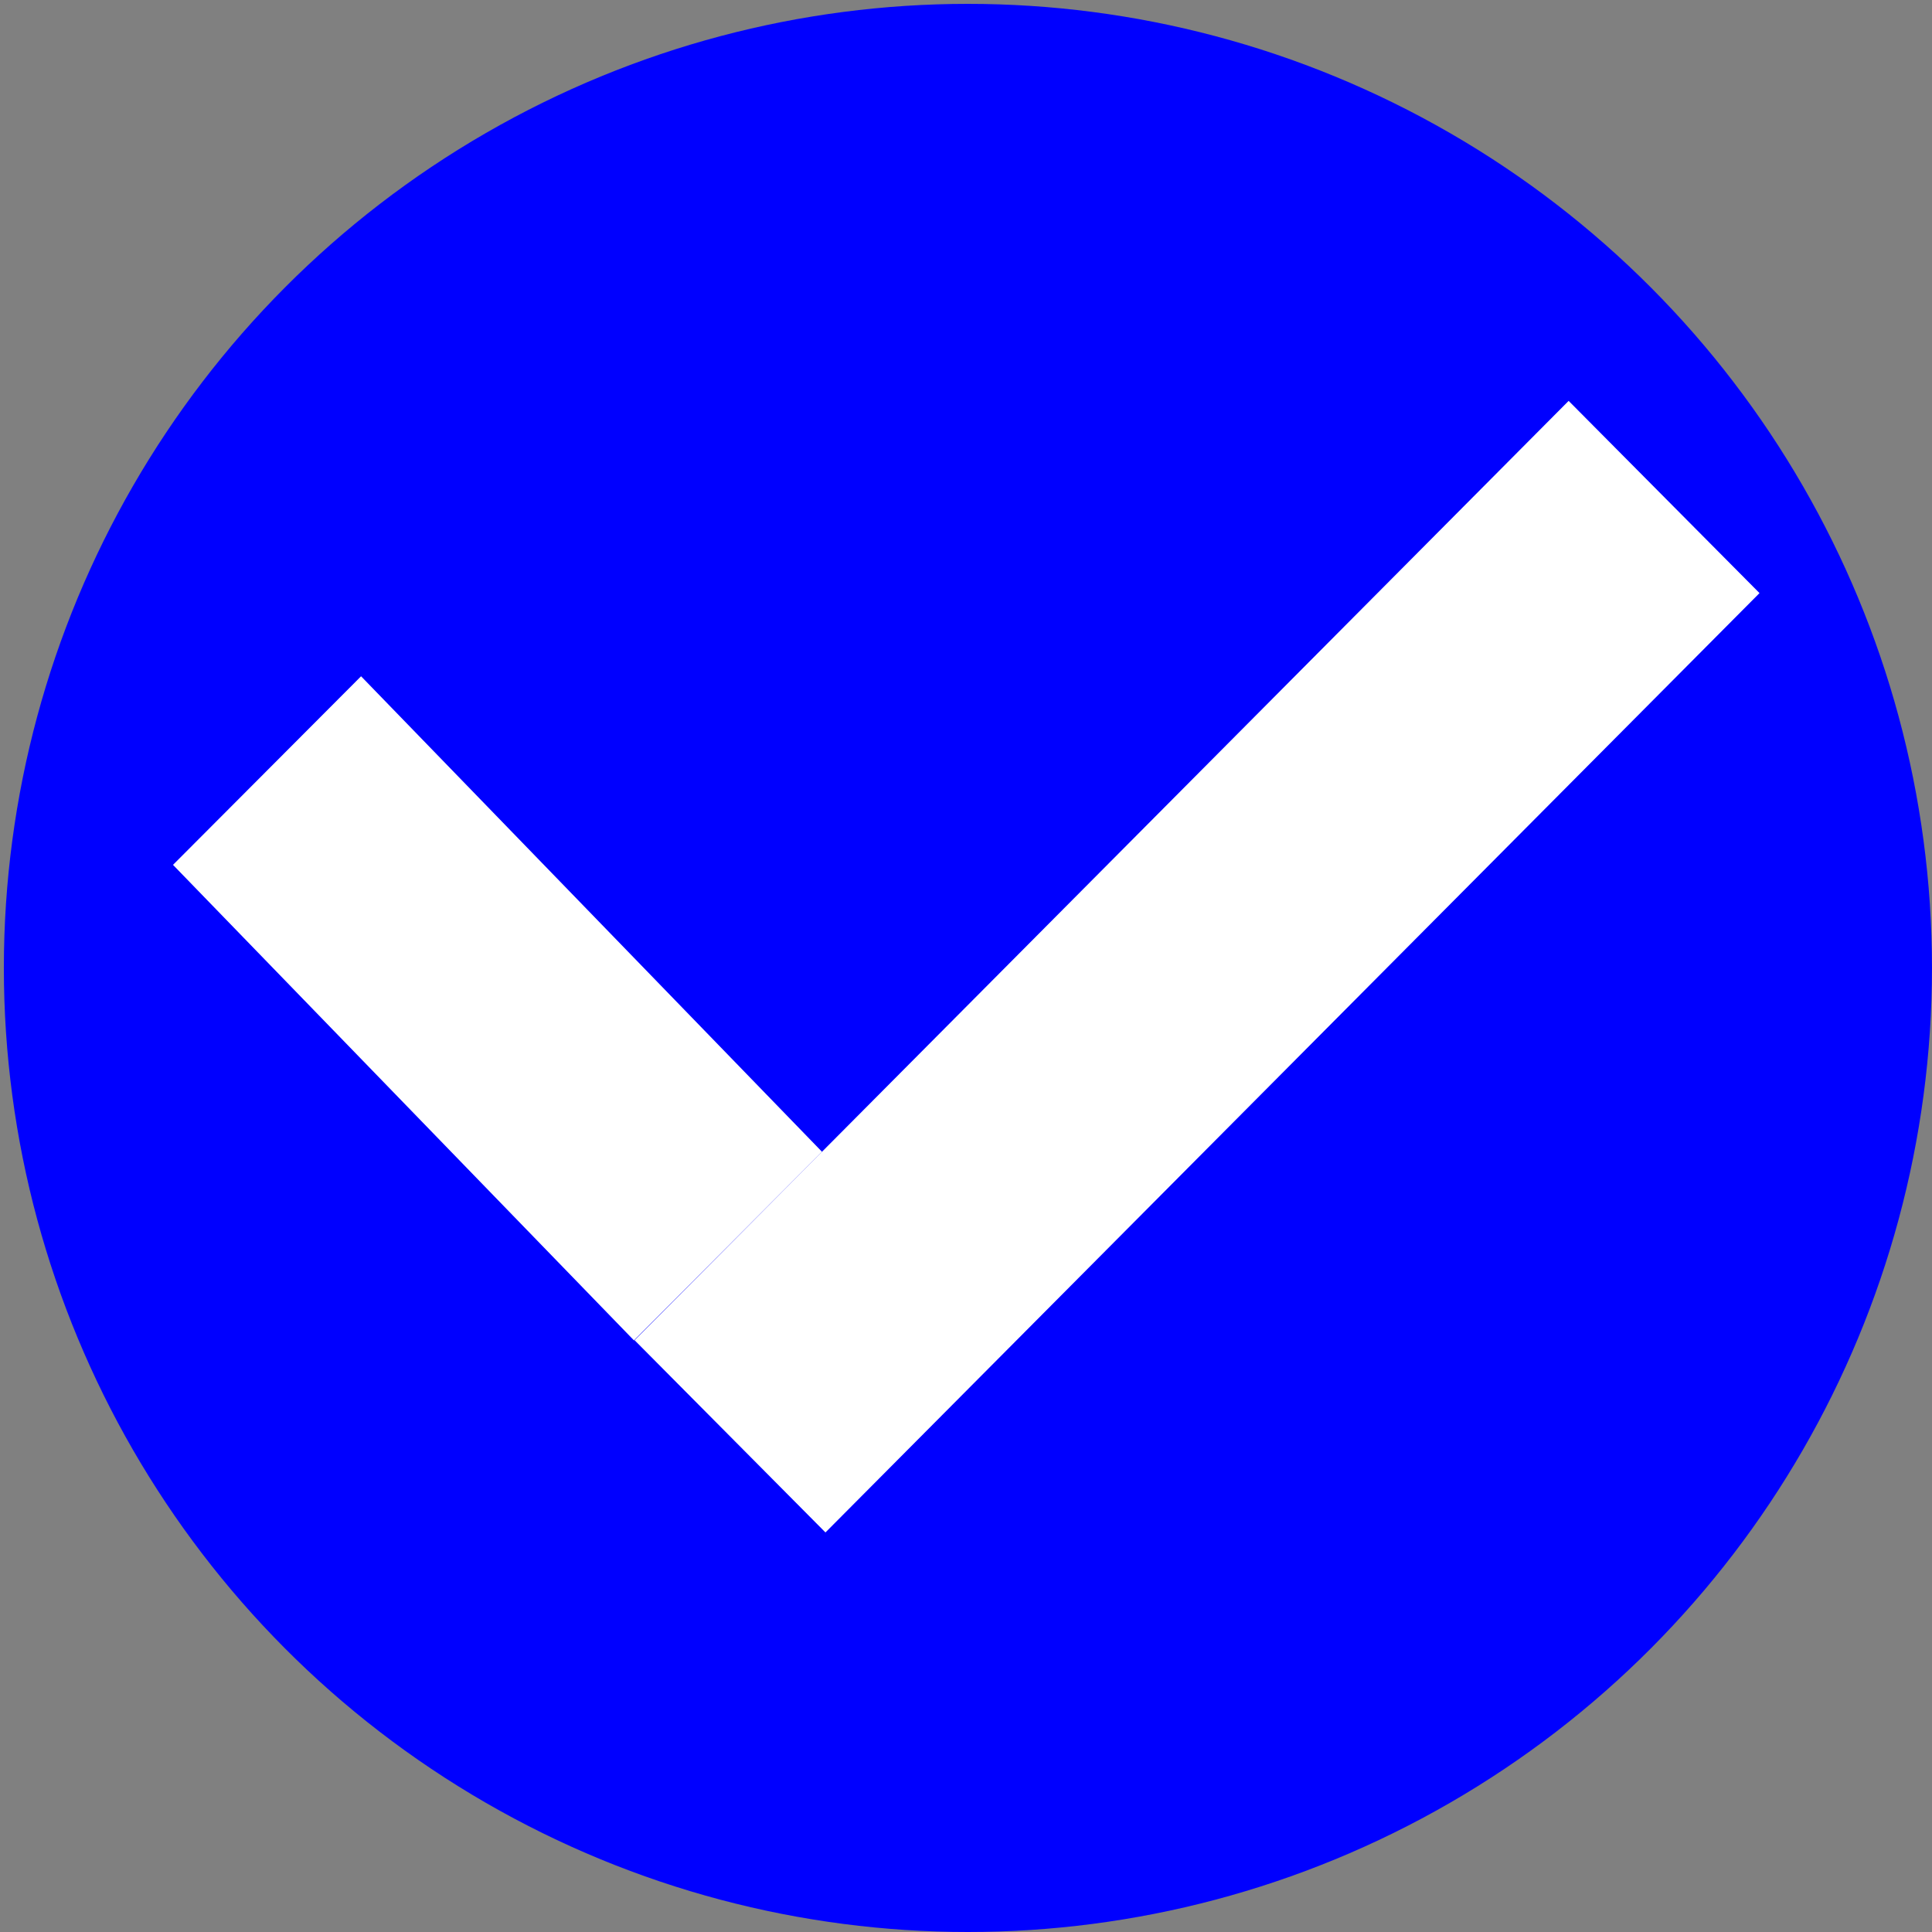 <?xml version="1.0" encoding="UTF-8" standalone="no"?>
<!-- Created with Inkscape (http://www.inkscape.org/) -->

<svg
   xmlns:osb="http://www.openswatchbook.org/uri/2009/osb"
   xmlns:dc="http://purl.org/dc/elements/1.1/"
   xmlns:cc="http://creativecommons.org/ns#"
   xmlns:rdf="http://www.w3.org/1999/02/22-rdf-syntax-ns#"
   xmlns:svg="http://www.w3.org/2000/svg"
   xmlns="http://www.w3.org/2000/svg"
   xmlns:sodipodi="http://sodipodi.sourceforge.net/DTD/sodipodi-0.dtd"
   xmlns:inkscape="http://www.inkscape.org/namespaces/inkscape"
   width="512"
   height="512"
   viewBox="0 0 135.467 135.467"
   version="1.1"
   id="svg8"
   inkscape:version="0.92.3 (2405546, 2018-03-11)"
   sodipodi:docname="Checkmark.svg">
  <rect x="0" y="0" width="135.467" height="135.467" fill="#808080" stroke="none"/>
  <defs
     id="defs2">
    <linearGradient
       id="linearGradient6052"
       osb:paint="solid">
      <stop
         style="stop-color:#000000;stop-opacity:1;"
         offset="0"
         id="stop6050" />
    </linearGradient>
    <linearGradient
       id="linearGradient4526"
       osb:paint="solid">
      <stop
         style="stop-color:#000000;stop-opacity:1;"
         offset="0"
         id="stop4524" />
    </linearGradient>
  </defs>
  <sodipodi:namedview
     id="base"
     pagecolor="#ffffff"
     bordercolor="#666666"
     borderopacity="1.0"
     inkscape:pageopacity="0.0"
     inkscape:pageshadow="2"
     inkscape:zoom="0.98242581"
     inkscape:cx="256.50994"
     inkscape:cy="255.49008"
     inkscape:document-units="mm"
     inkscape:current-layer="layer1"
     showgrid="false"
     units="px"
     showguides="false"
     inkscape:window-width="1366"
     inkscape:window-height="697"
     inkscape:window-x="0"
     inkscape:window-y="0"
     inkscape:window-maximized="1" />
  <g
     inkscape:label="Layer 1"
     inkscape:groupmode="layer"
     id="layer1"
     transform="translate(0,-161.533)">
    <circle
       id="path3715"
       cx="67.868"
       cy="229.402"
       r="67.598"
       style="stroke-width:0.265;fill:#0000ff;fill-opacity:1;stroke:none;stroke-opacity:1" />
    <rect
       style="opacity:1;fill:#ffffff;fill-opacity:1;fill-rule:nonzero;stroke:none;stroke-width:24.756;stroke-linecap:butt;stroke-linejoin:round;stroke-miterlimit:3.6;stroke-dasharray:none;stroke-opacity:1"
       id="rect856"
       width="18.983"
       height="92.898"
       x="211.596"
       y="55.583"
       transform="matrix(0.705,0.71,-0.705,0.709,0,0)" />
    <rect
       style="opacity:1;fill:#ffffff;fill-opacity:1;fill-rule:nonzero;stroke:none;stroke-width:24.961;stroke-linecap:butt;stroke-linejoin:round;stroke-miterlimit:3.6;stroke-dasharray:none;stroke-opacity:1"
       id="rect856-6"
       width="18.677"
       height="46.439"
       x="-145.971"
       y="165.498"
       transform="matrix(0.706,-0.708,0.696,0.718,0,0)" />
  </g>
</svg>
